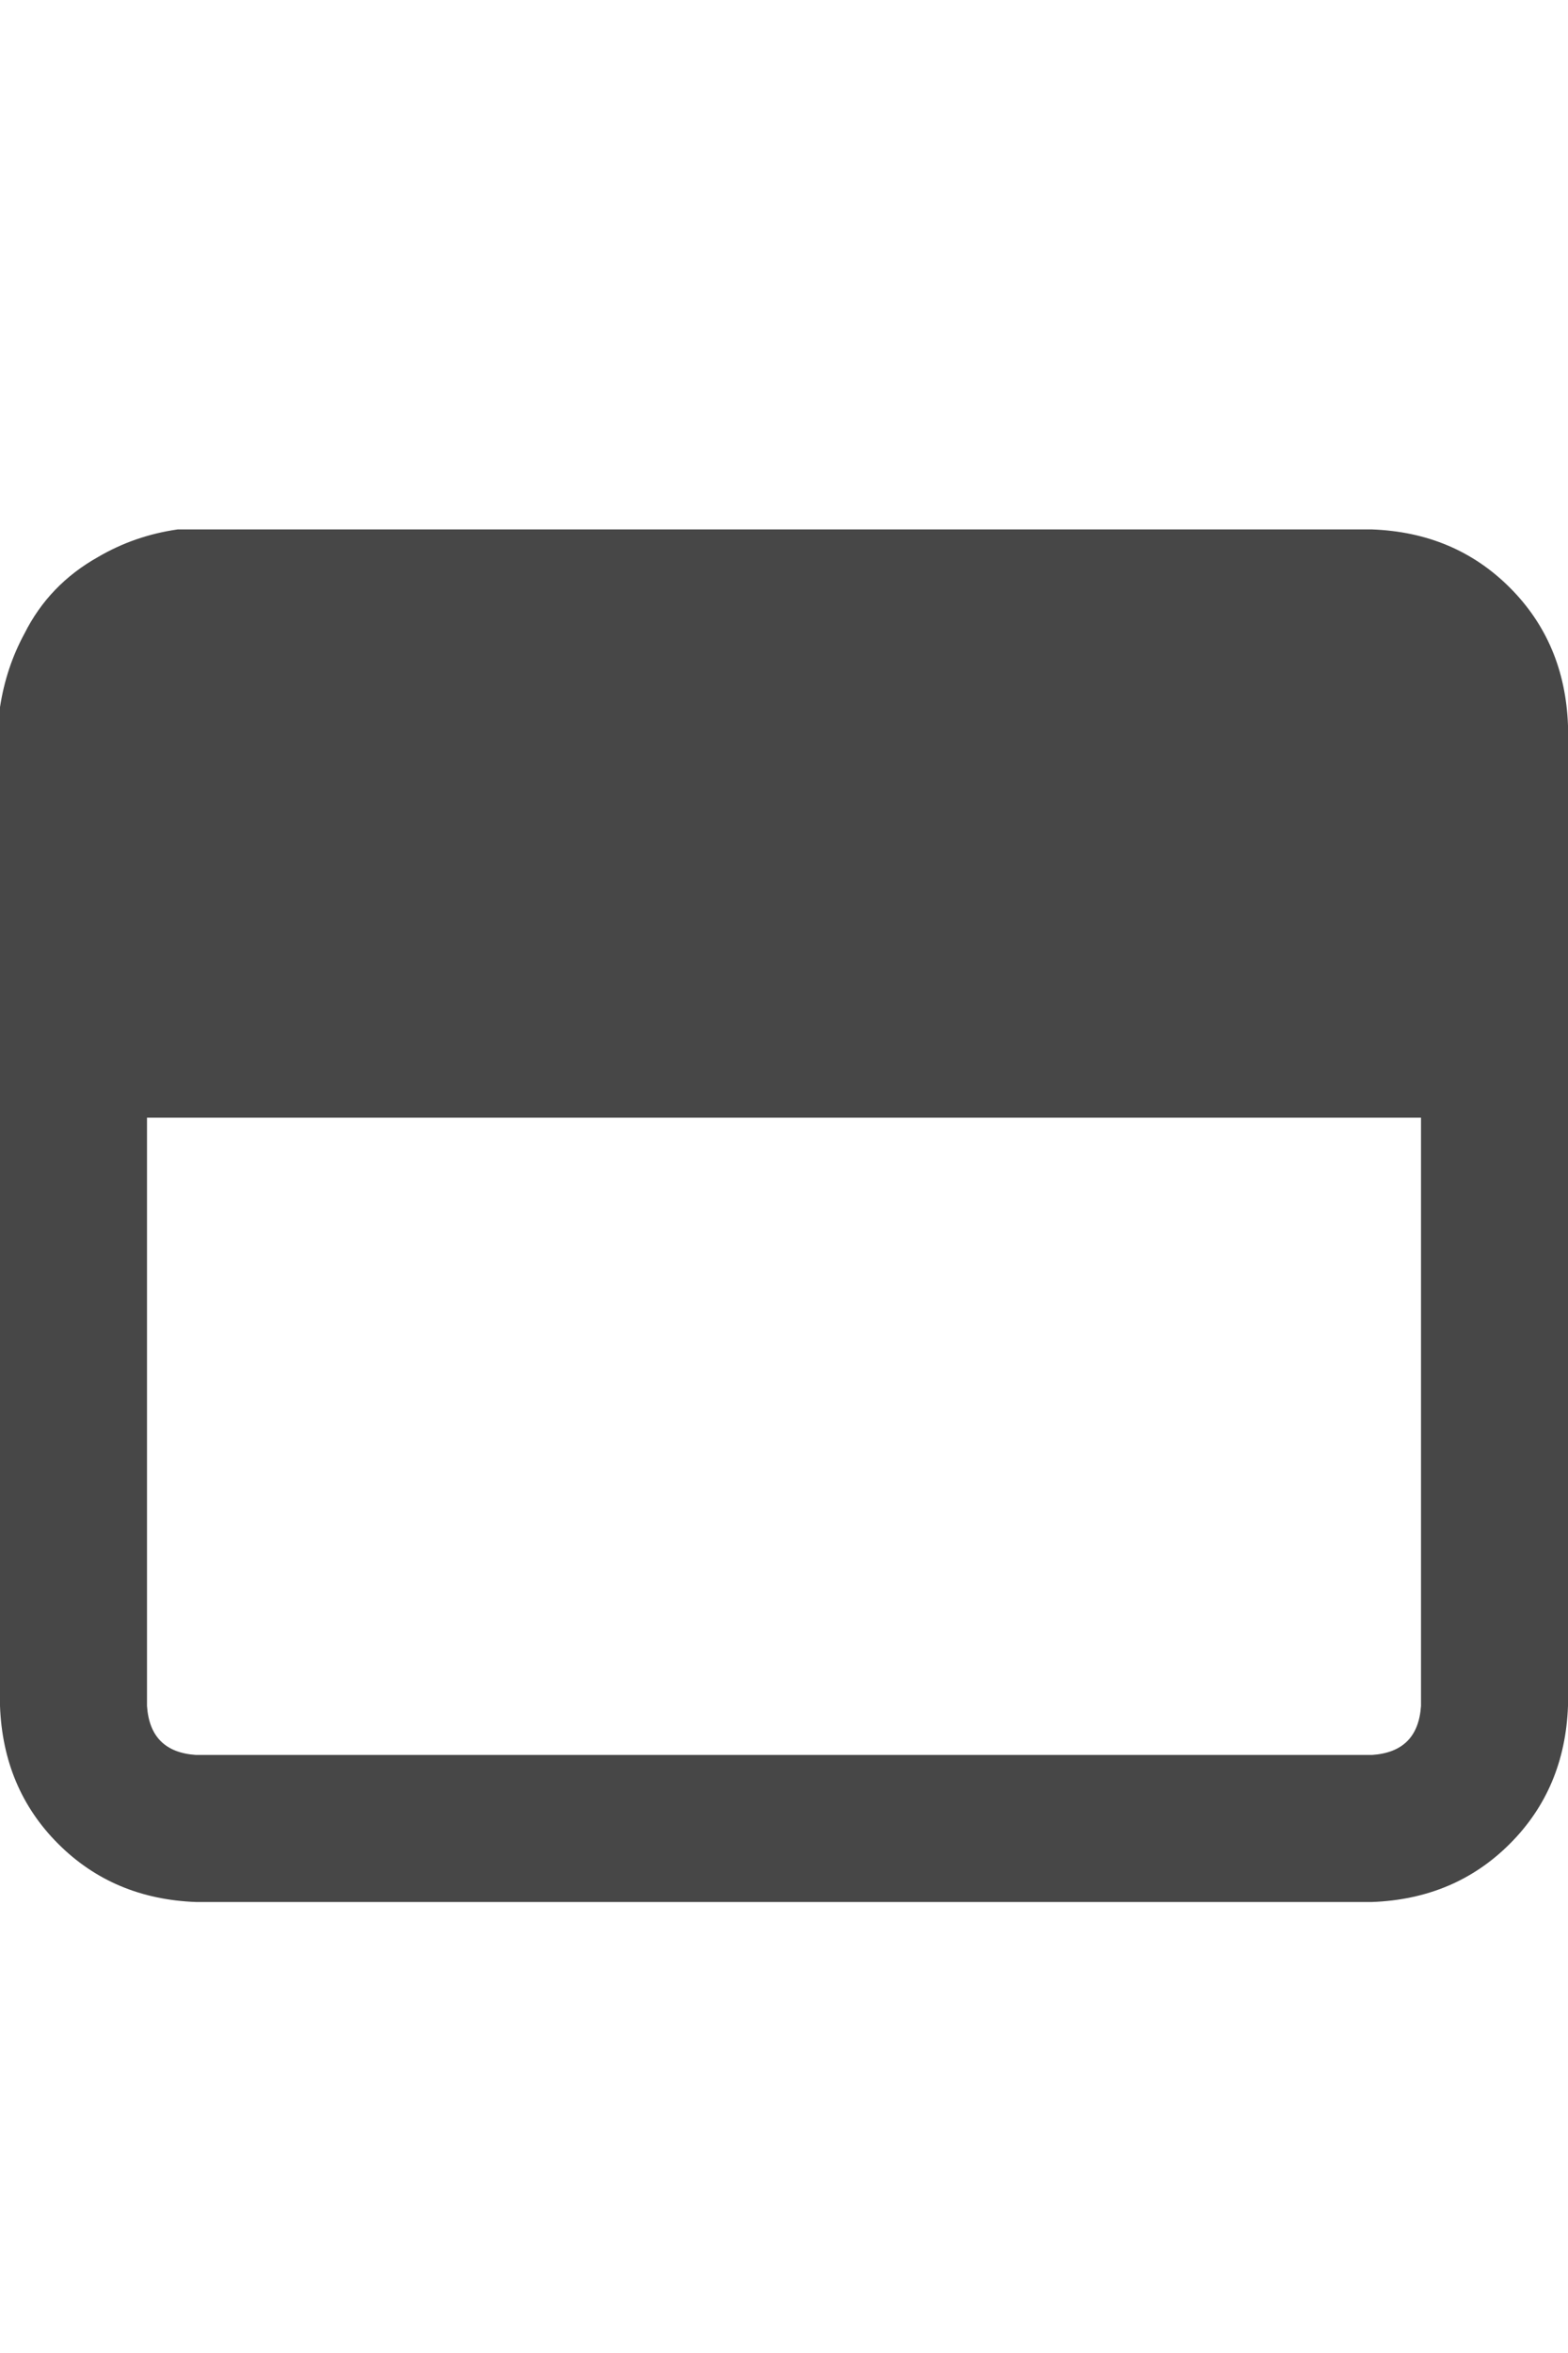 <svg width="20" height="30" viewBox="0 0 20 30" fill="none" xmlns="http://www.w3.org/2000/svg">
<g id="label-paired / lg / window-maximize-lg / bold" clip-path="url(#clip0_1731_5421)">
<path id="icon" d="M0 9.016C0.052 8.677 0.156 8.365 0.312 8.078C0.521 7.661 0.833 7.336 1.25 7.102C1.562 6.919 1.901 6.802 2.266 6.75C2.344 6.75 2.422 6.75 2.5 6.75H17.5C18.203 6.776 18.789 7.023 19.258 7.492C19.727 7.961 19.974 8.547 20 9.25V14.25V21.75C19.974 22.453 19.727 23.039 19.258 23.508C18.789 23.977 18.203 24.224 17.5 24.25H2.5C1.797 24.224 1.211 23.977 0.742 23.508C0.273 23.039 0.026 22.453 0 21.75V14.25V9.25C0 9.172 0 9.094 0 9.016ZM1.875 14.25V21.75C1.901 22.141 2.109 22.349 2.5 22.375H17.5C17.891 22.349 18.099 22.141 18.125 21.75V14.25H1.875Z" fill="black" fill-opacity="0.72"/>
</g>
<defs>
<clipPath id="clip0_1731_5421">
<rect width="20" height="30" fill="white"/>
</clipPath>
</defs>
</svg>
